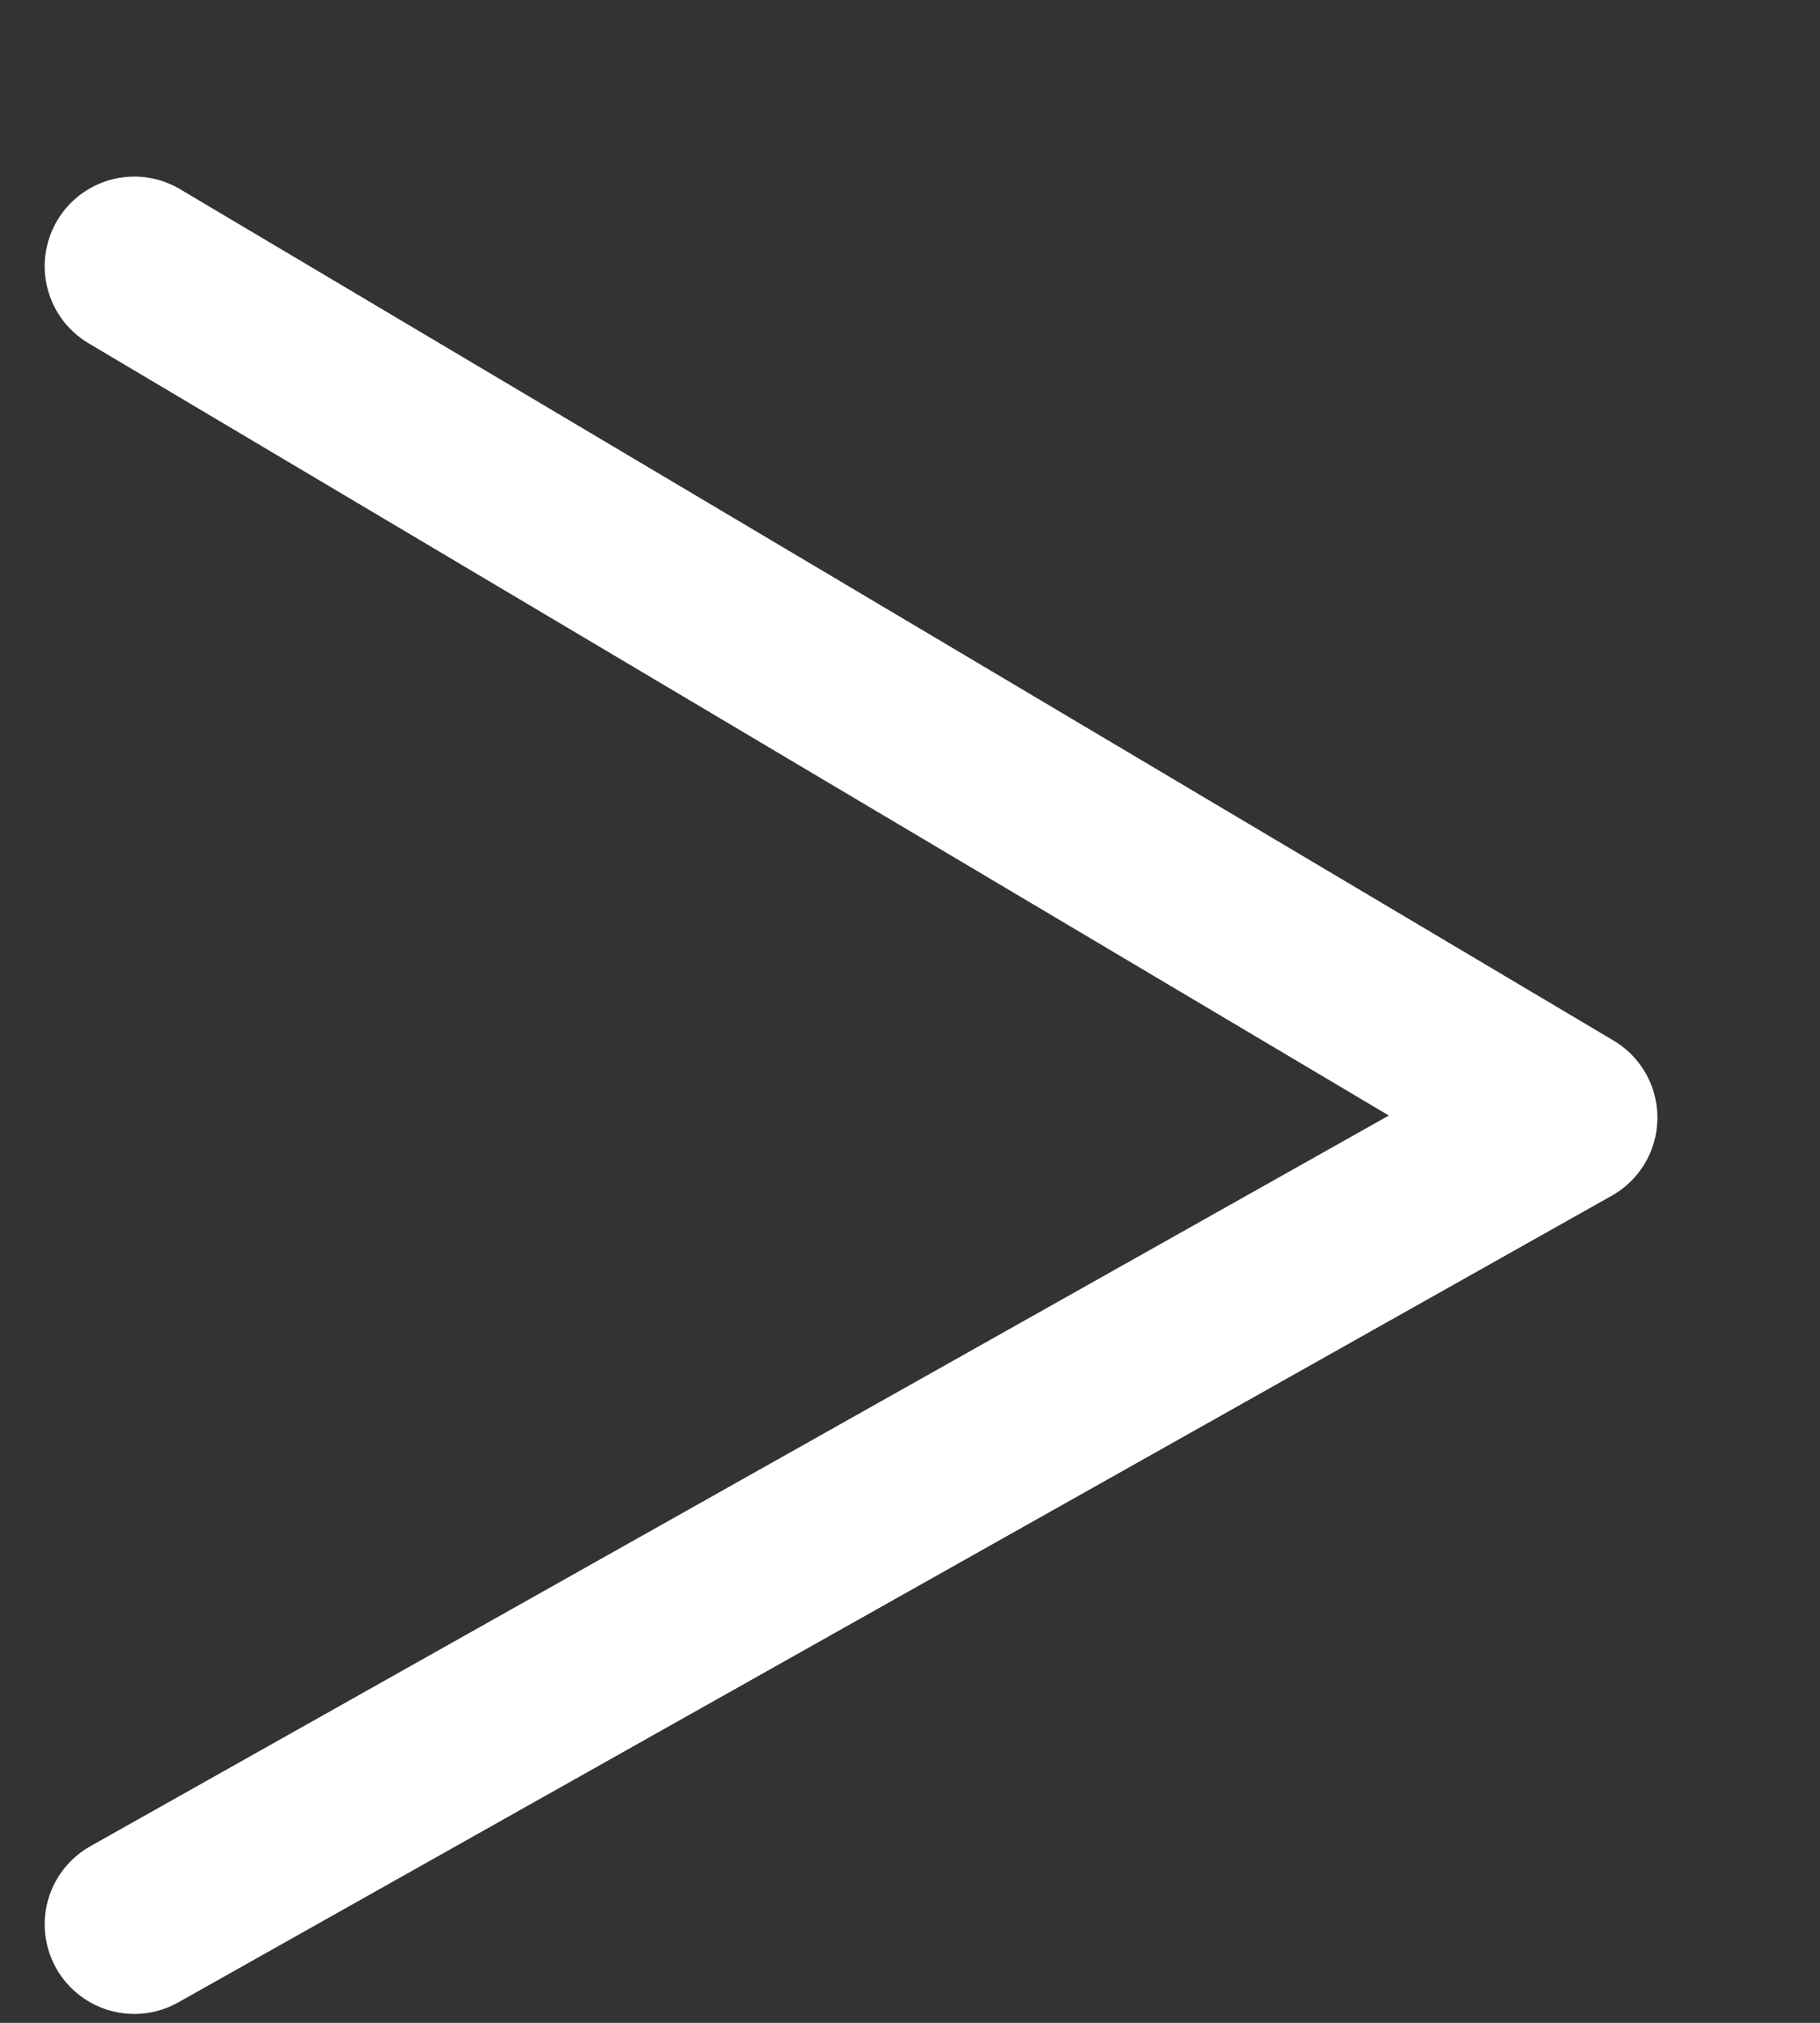 <svg width="9" height="10" viewBox="0 0 9 10" fill="none" xmlns="http://www.w3.org/2000/svg">
<rect x="0" y="0" width="9" height="10" fill="#333333" stroke="none"/>
<path d="M0.664 1.316L7.753 5.525L0.664 9.513" stroke="white" stroke-width="0.886" stroke-linecap="round" stroke-linejoin="round"/>
</svg>
